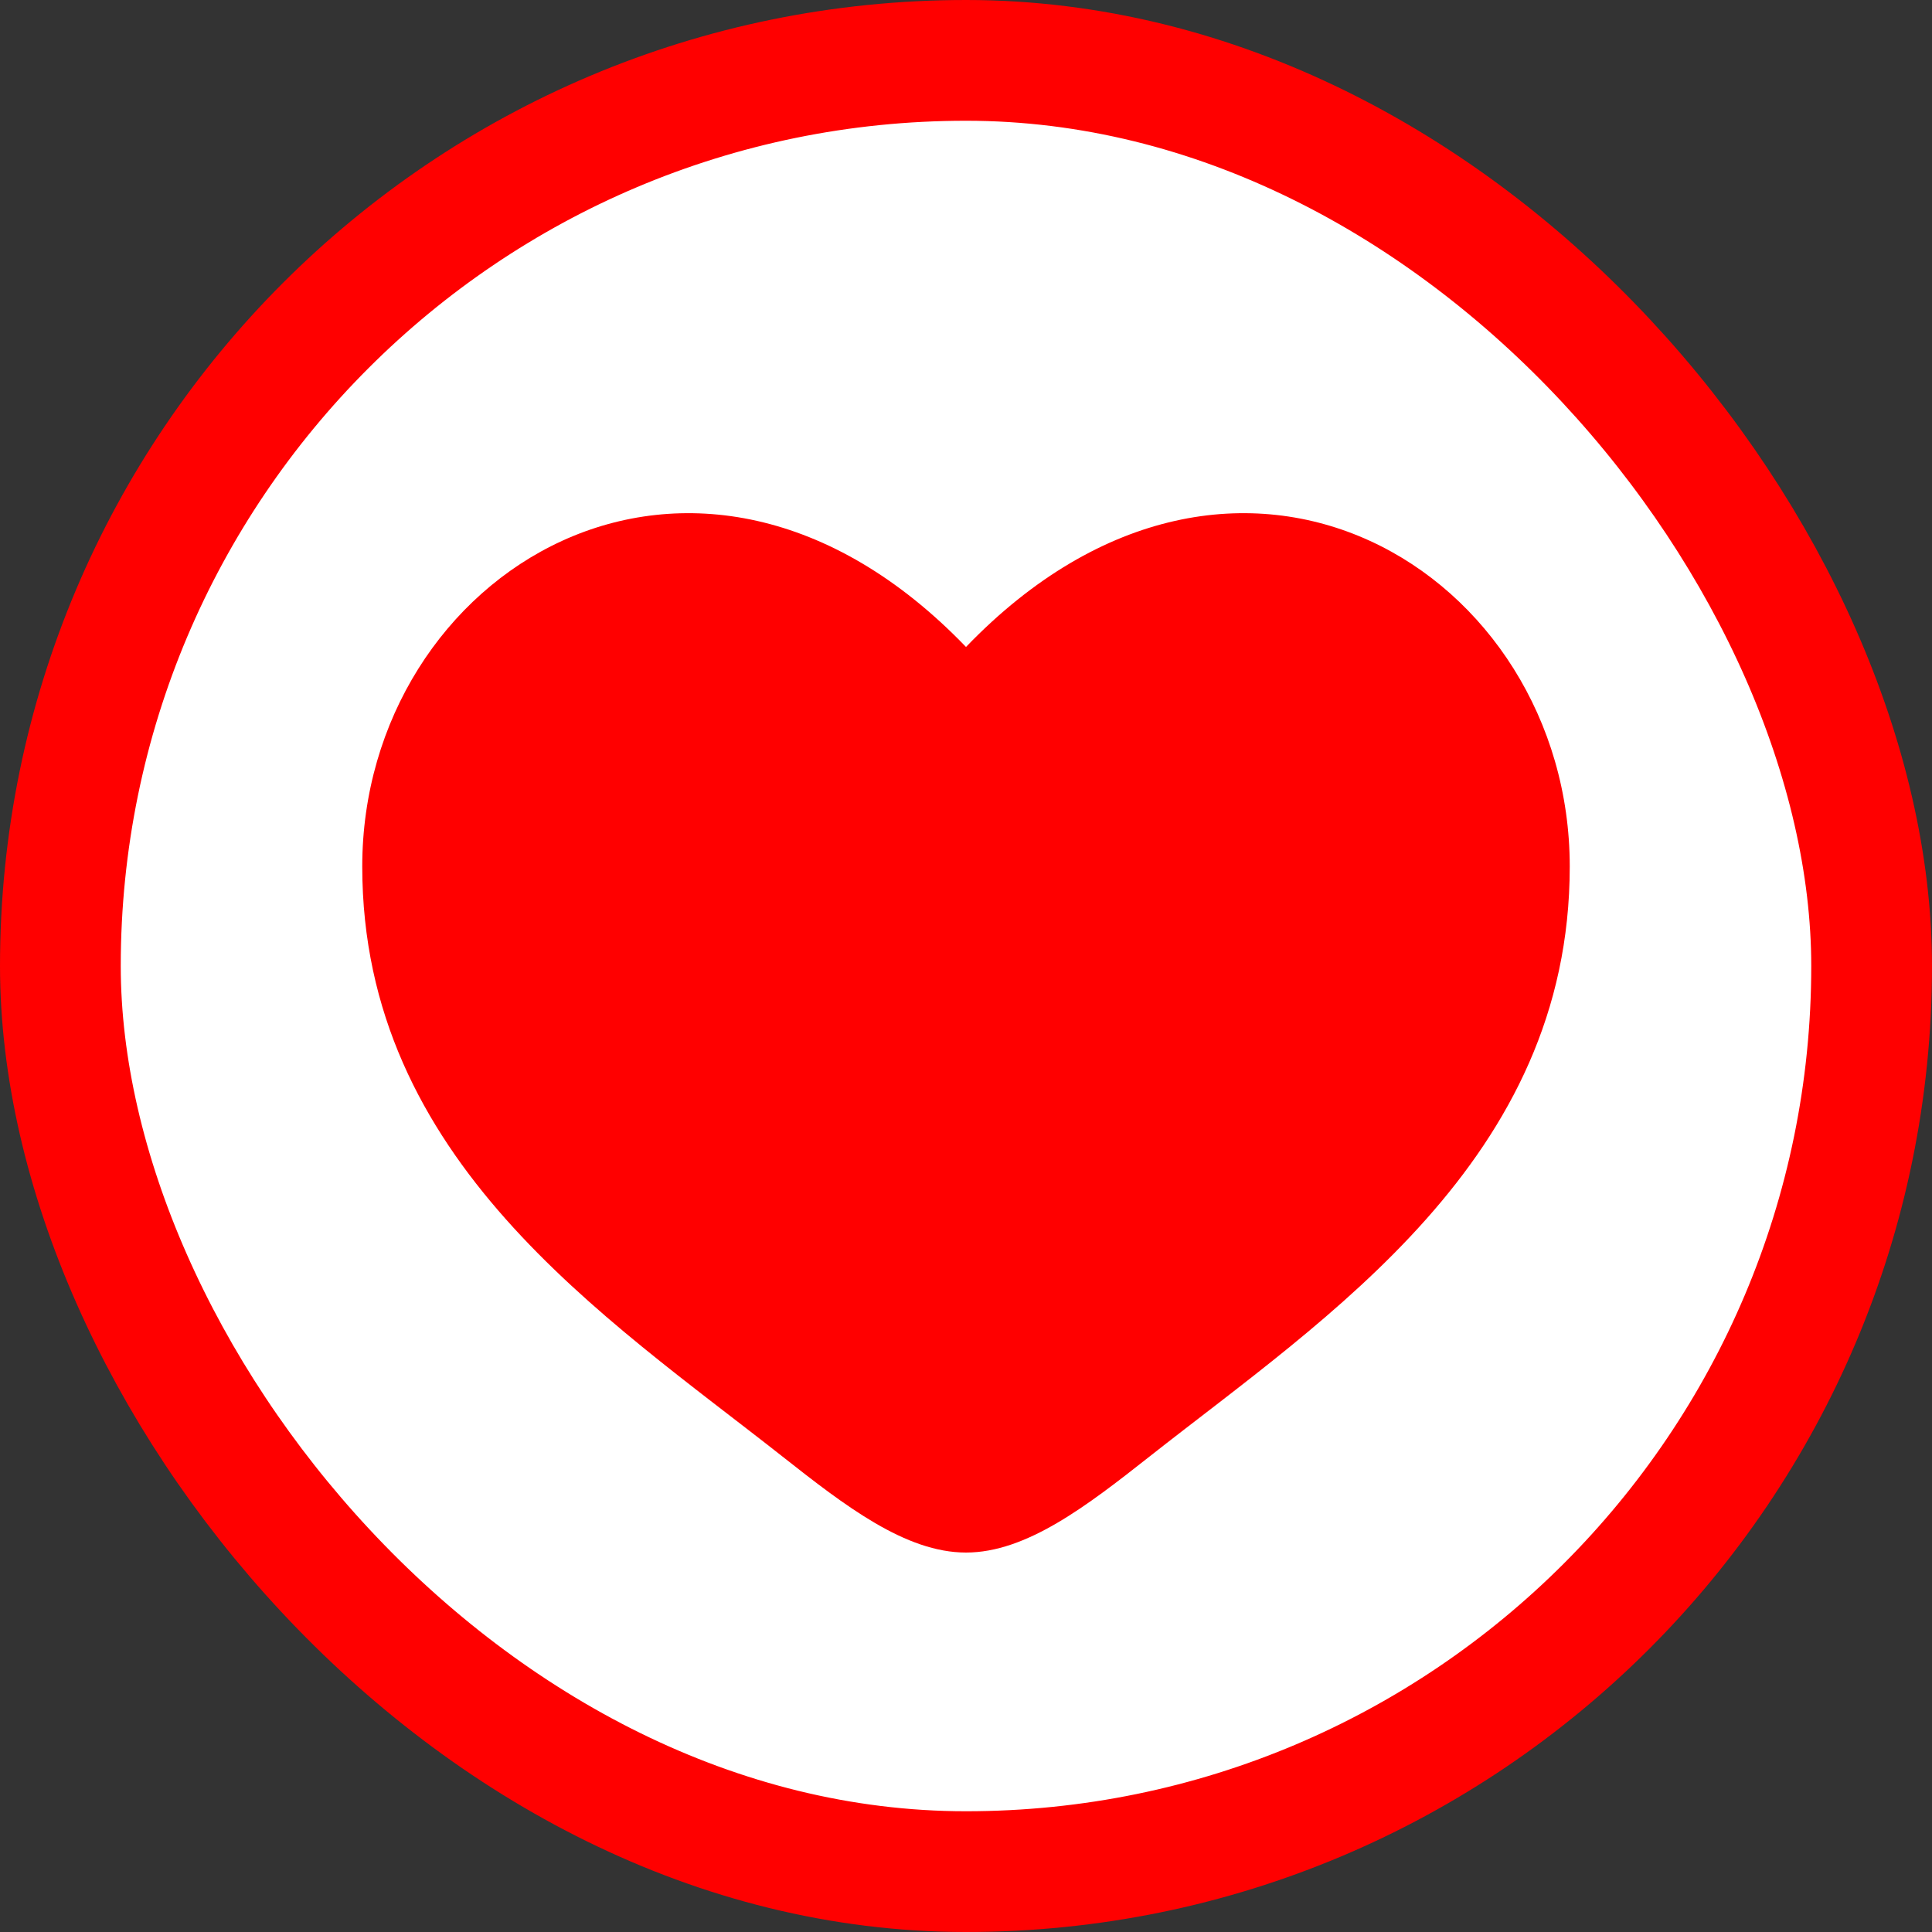 <svg width="256" height="256" viewBox="0 0 256 256" fill="none" xmlns="http://www.w3.org/2000/svg">
<rect x="0" y="0" width="256" height="256" fill="#333333" stroke="none"/>
<rect x="8" y="8" width="240" height="240" rx="120" fill="white"/>
<rect x="8" y="8" width="240" height="240" rx="120" stroke="#FF0000" stroke-width="16"/>
<path d="M48 114.818C48 153.721 80.155 174.452 103.694 193.008C112 199.556 120 205.721 128 205.721C136 205.721 144 199.556 152.306 193.008C175.845 174.452 208 153.721 208 114.818C208 75.914 163.998 48.324 128 85.726C92.001 48.324 48 75.914 48 114.818Z" fill="#FF0000"/>
</svg>
